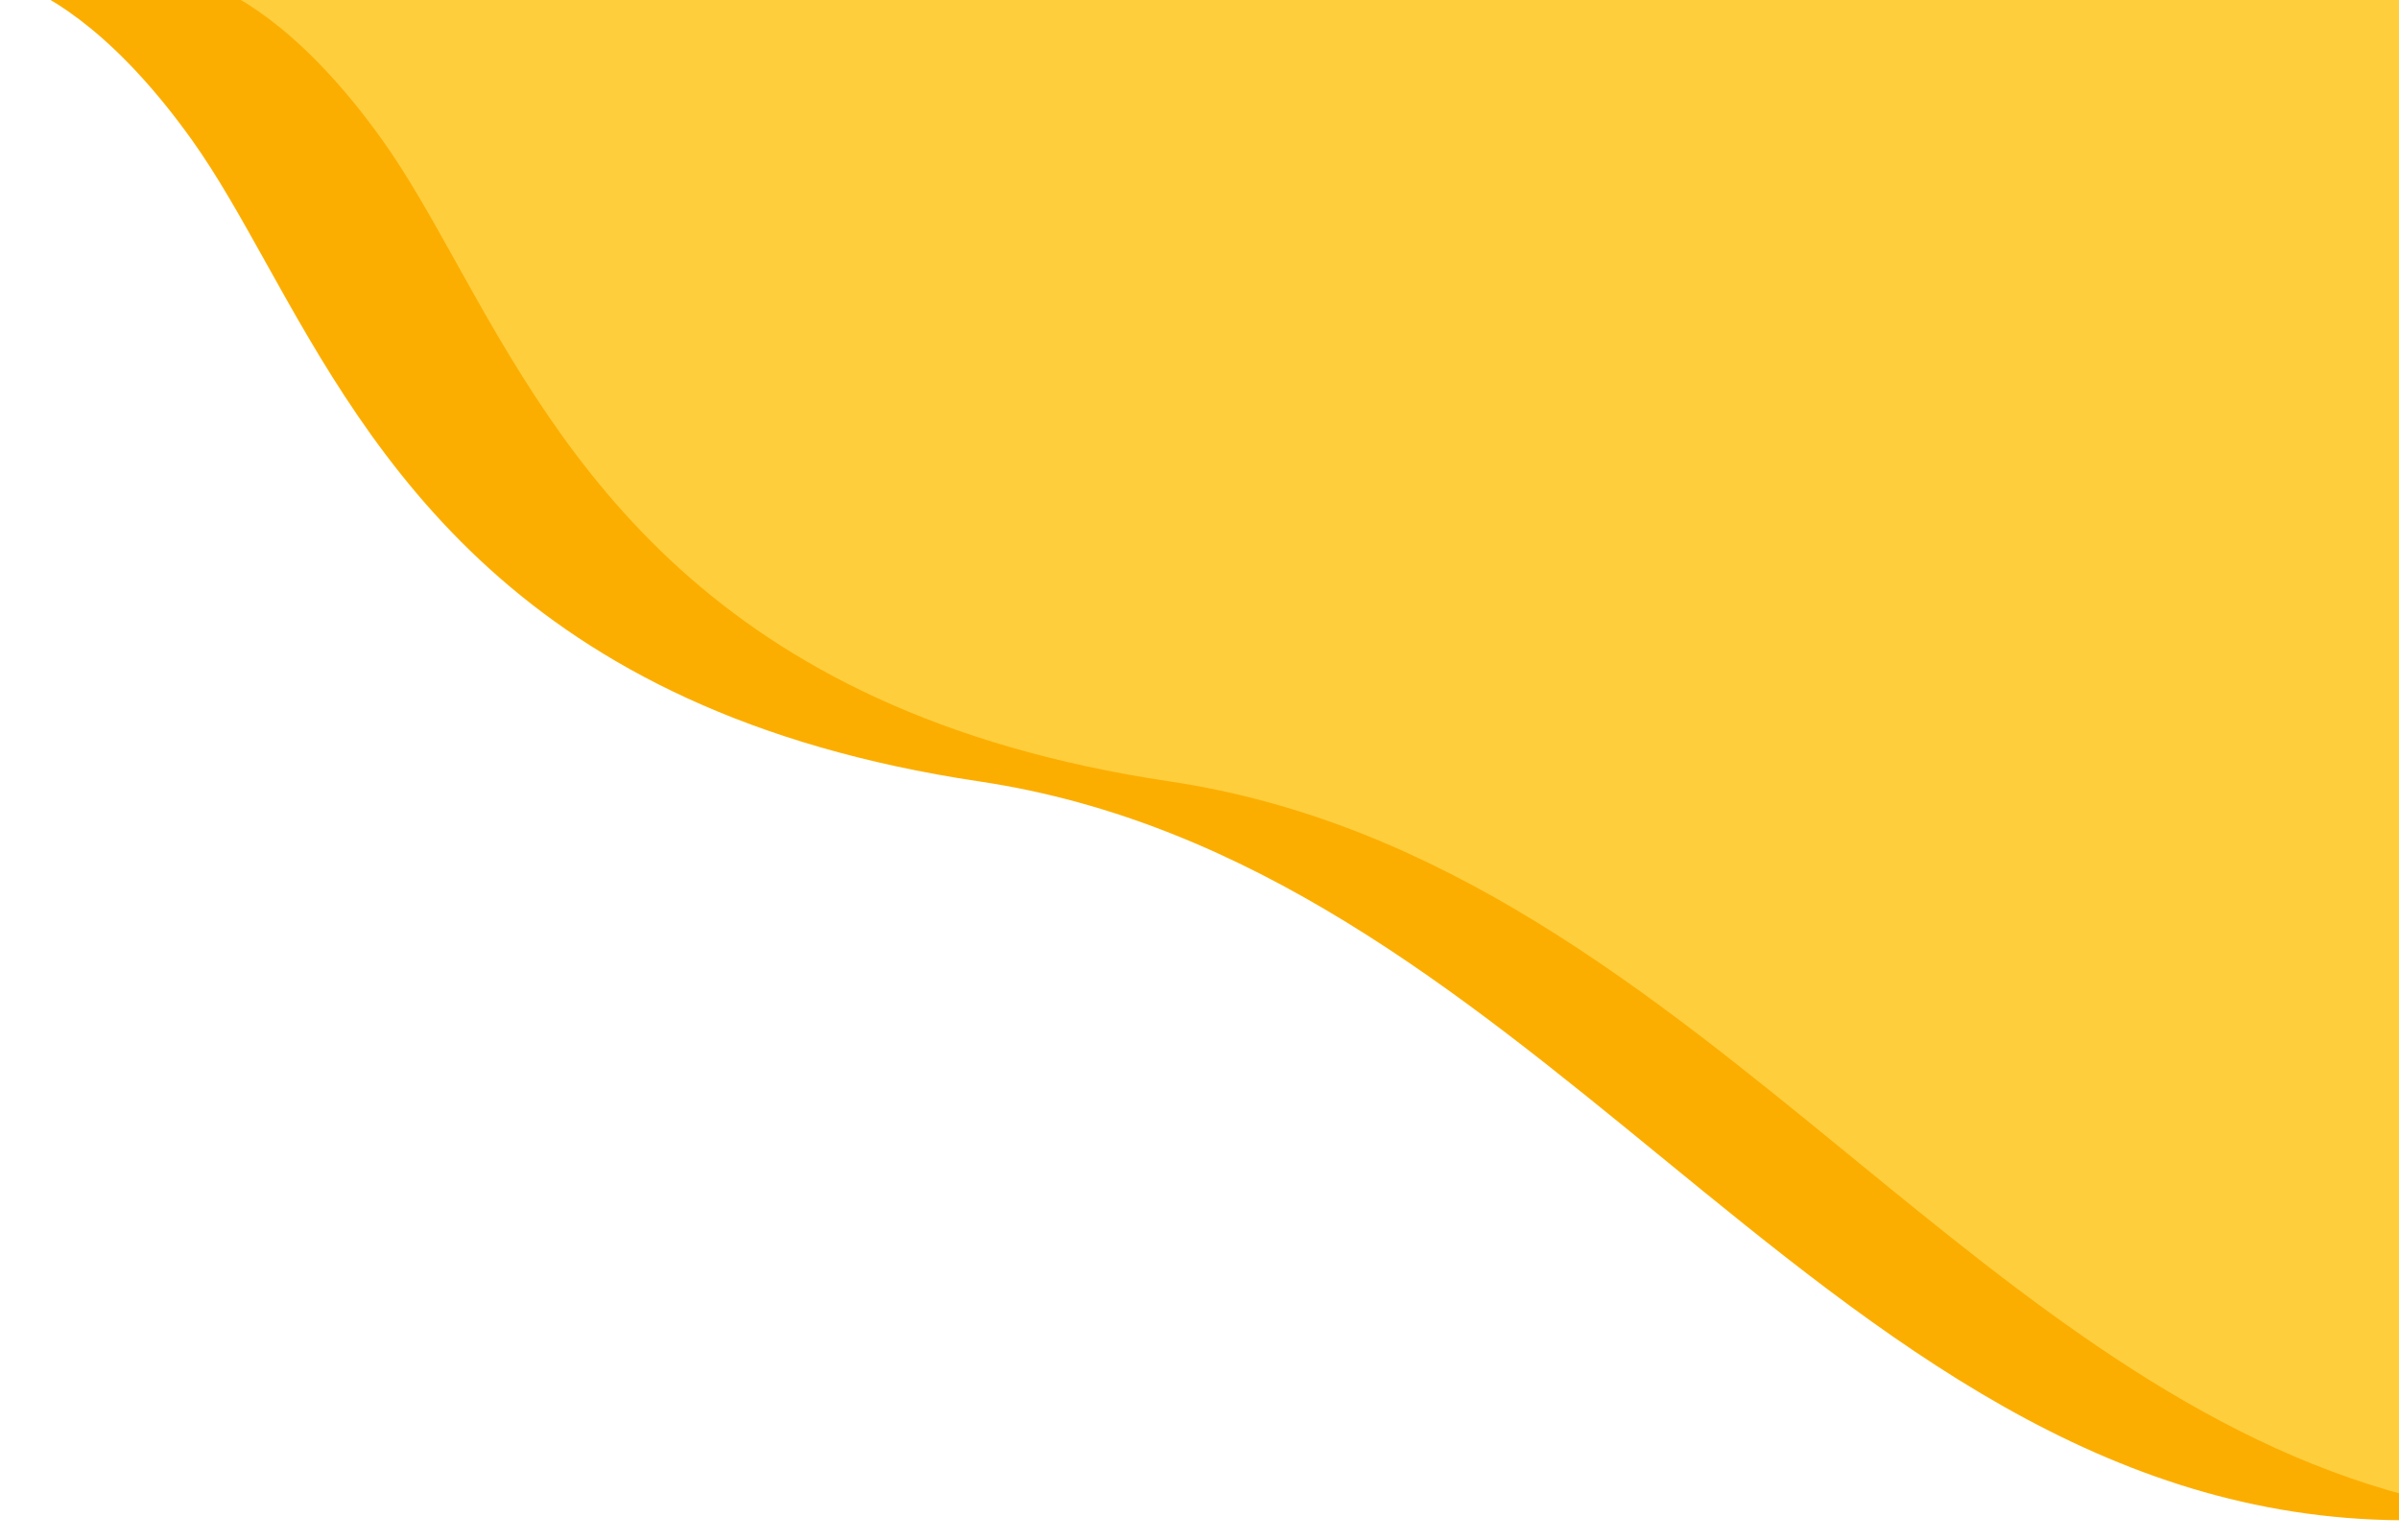 <svg width="983" height="631" viewBox="0 0 983 631" fill="none" xmlns="http://www.w3.org/2000/svg">
<g filter="url(#filter0_i)">
<path d="M105.065 115.85C149.192 195.052 207.606 299.897 397.284 328.226C508.898 344.895 593.455 414.039 676.623 482.047C768.101 556.85 857.898 630.279 980.17 630.994C981.12 630.999 982.063 631.001 983 630.999V0H0C18.477 6.456 45.335 24.333 74.716 65.463C85.06 79.943 94.666 97.184 105.065 115.85Z" fill="#FCAE00"/>
</g>
<g filter="url(#filter1_i)">
<path d="M983 0H78C96.477 6.456 123.335 24.333 152.716 65.463C163.06 79.943 172.666 97.184 183.065 115.85C227.192 195.052 285.606 299.897 475.284 328.226C586.898 344.895 671.455 414.039 754.623 482.047C826.303 540.661 896.951 598.432 983 621.035V0Z" fill="#FFCE3D"/>
</g>
<defs>
<filter id="filter0_i" x="0" y="-8" width="987" height="639" filterUnits="userSpaceOnUse" color-interpolation-filters="sRGB">
<feFlood flood-opacity="0" result="BackgroundImageFix"/>
<feBlend mode="normal" in="SourceGraphic" in2="BackgroundImageFix" result="shape"/>
<feColorMatrix in="SourceAlpha" type="matrix" values="0 0 0 0 0 0 0 0 0 0 0 0 0 0 0 0 0 0 127 0" result="hardAlpha"/>
<feOffset dx="4" dy="-8"/>
<feGaussianBlur stdDeviation="4"/>
<feComposite in2="hardAlpha" operator="arithmetic" k2="-1" k3="1"/>
<feColorMatrix type="matrix" values="0 0 0 0 0.478 0 0 0 0 0.282 0 0 0 0 0.176 0 0 0 0.1 0"/>
<feBlend mode="normal" in2="shape" result="effect1_innerShadow"/>
</filter>
<filter id="filter1_i" x="78" y="-8" width="909" height="629.035" filterUnits="userSpaceOnUse" color-interpolation-filters="sRGB">
<feFlood flood-opacity="0" result="BackgroundImageFix"/>
<feBlend mode="normal" in="SourceGraphic" in2="BackgroundImageFix" result="shape"/>
<feColorMatrix in="SourceAlpha" type="matrix" values="0 0 0 0 0 0 0 0 0 0 0 0 0 0 0 0 0 0 127 0" result="hardAlpha"/>
<feOffset dx="4" dy="-8"/>
<feGaussianBlur stdDeviation="4"/>
<feComposite in2="hardAlpha" operator="arithmetic" k2="-1" k3="1"/>
<feColorMatrix type="matrix" values="0 0 0 0 0.478 0 0 0 0 0.282 0 0 0 0 0.176 0 0 0 0.1 0"/>
<feBlend mode="normal" in2="shape" result="effect1_innerShadow"/>
</filter>
</defs>
</svg>
